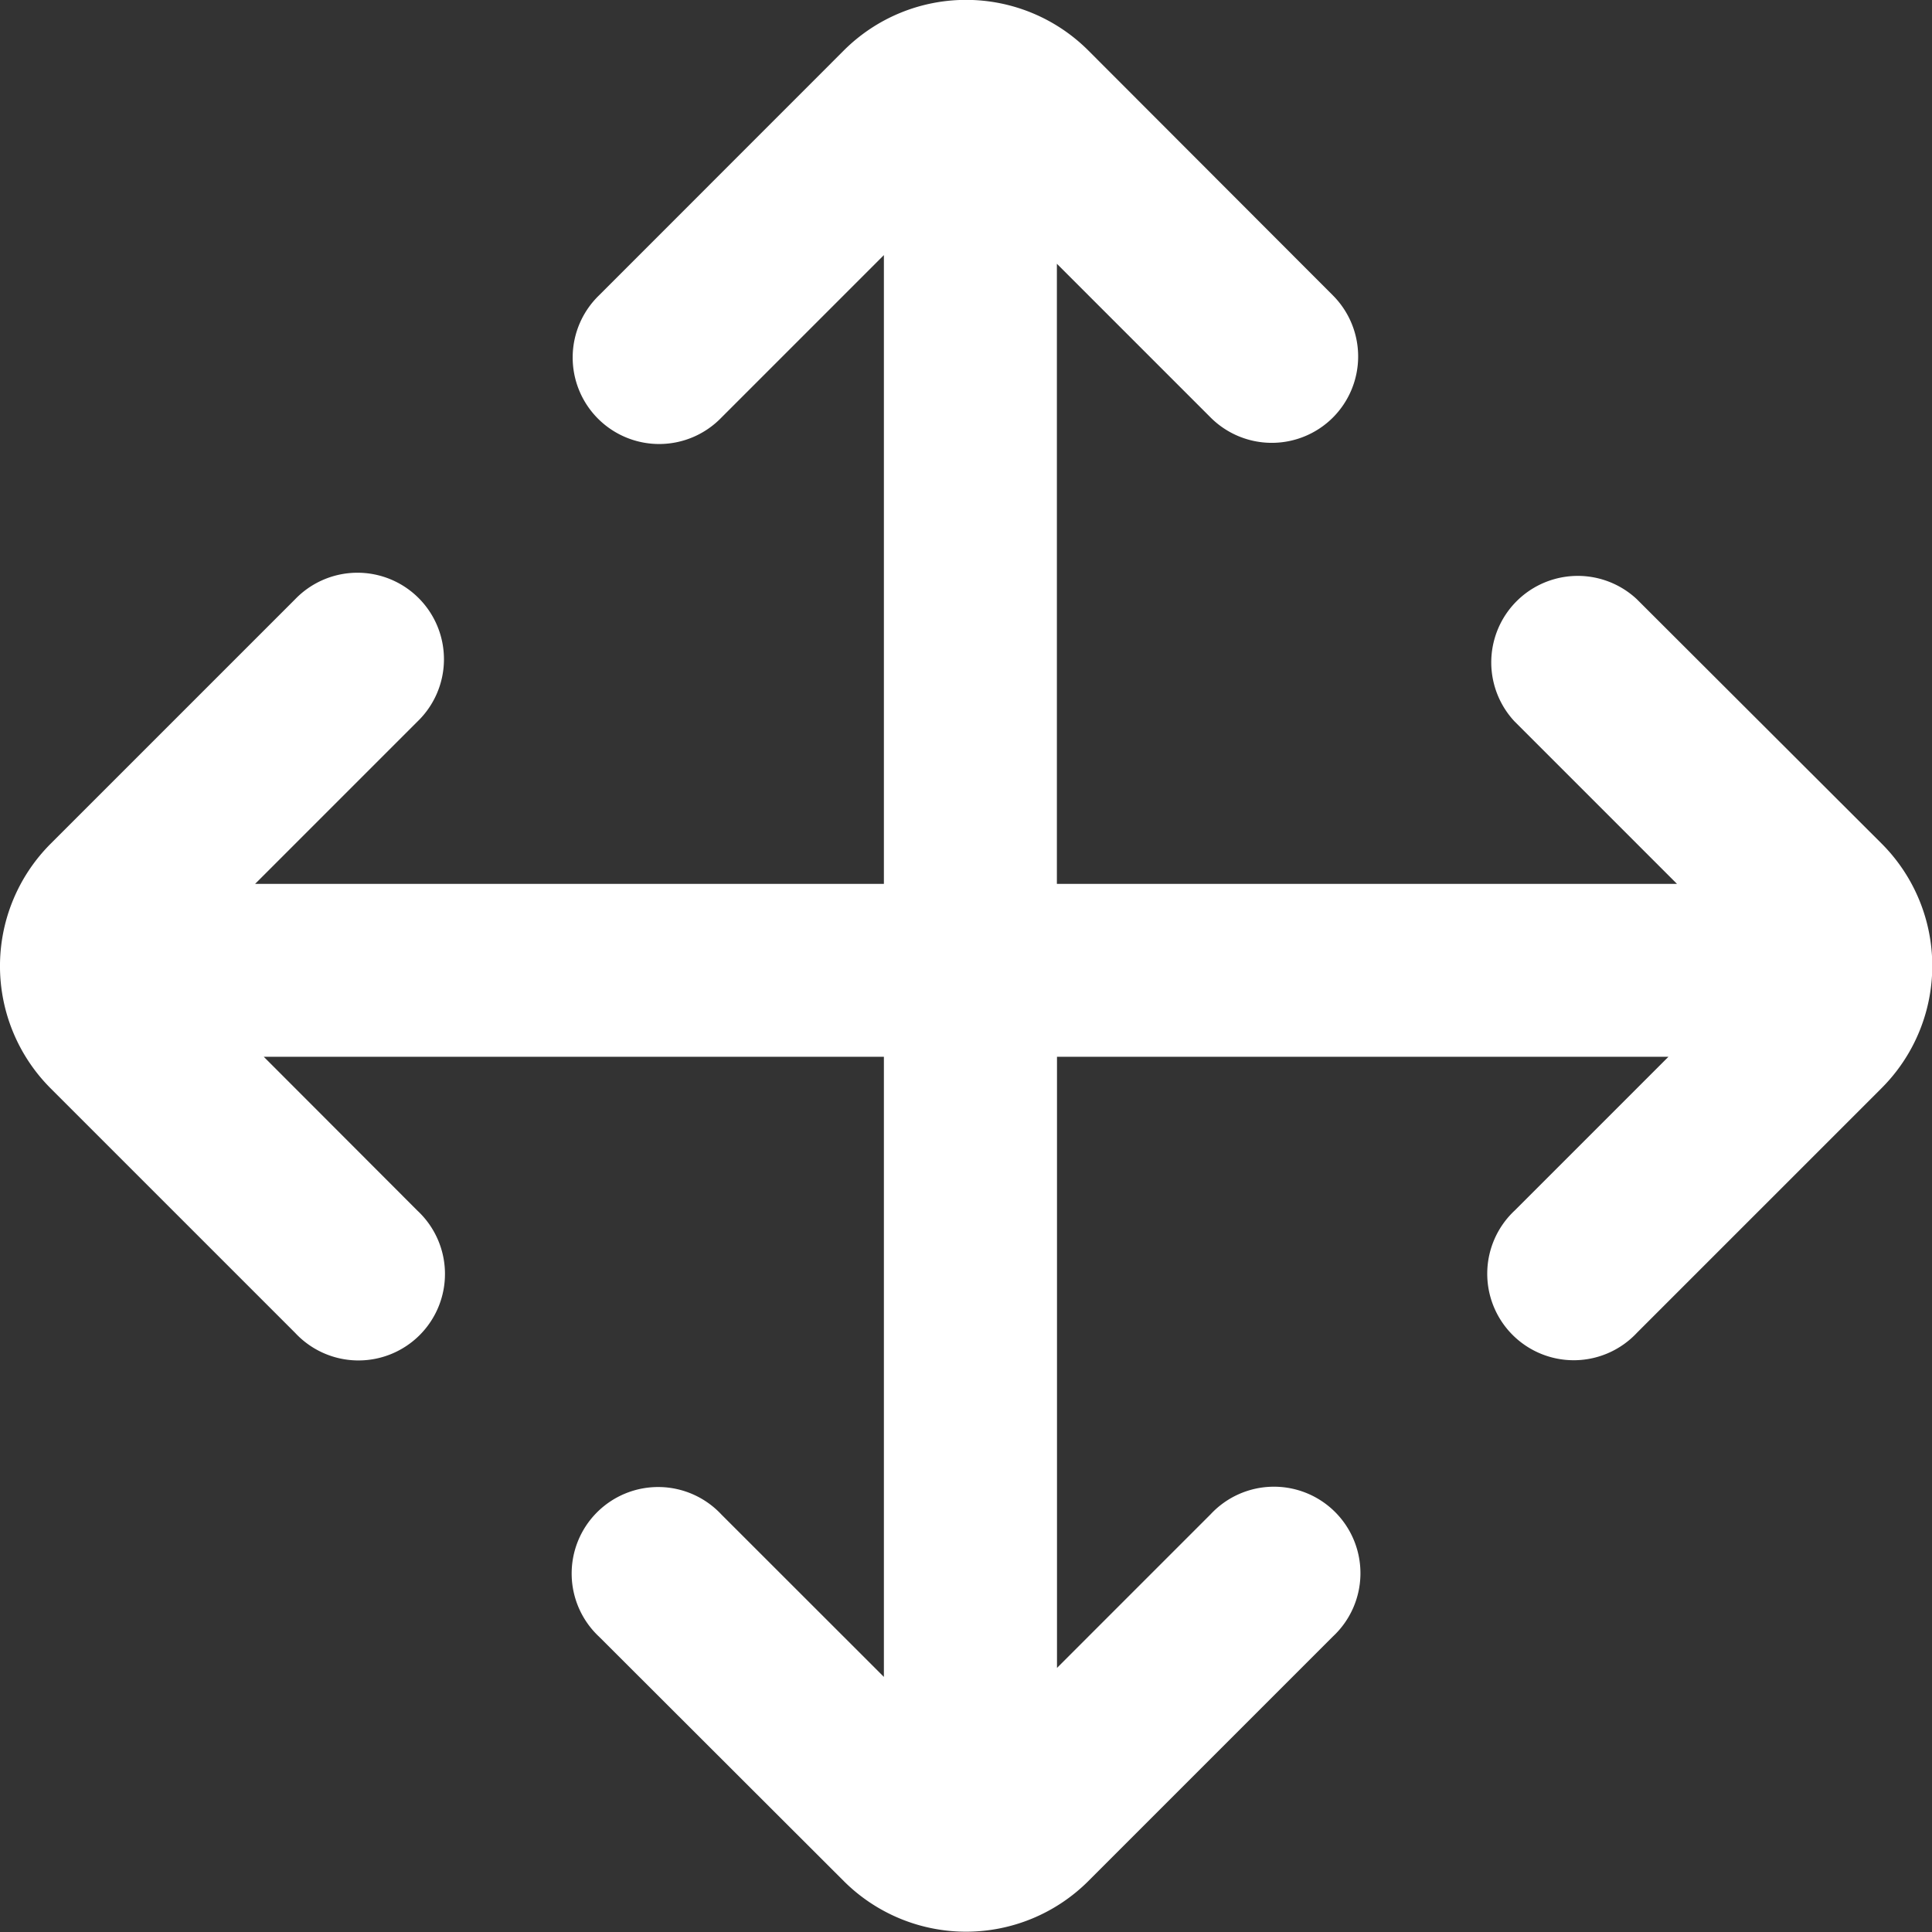 <svg xmlns="http://www.w3.org/2000/svg" width="18.048" height="18.048" viewBox="0 0 18.048 18.048">
  <rect x="0" y="0" width="18.048" height="18.048" fill="#333333" stroke="none"/>
  <path id="icon-drag" d="M13.229,4.729a.808.808,0,0,0,0-1.142L10.945,1.3a1.616,1.616,0,0,0-2.285,0L6.375,3.586A.808.808,0,1,0,7.517,4.729L9.035,3.211V9.085H3.161L4.678,7.568A.808.808,0,1,0,3.536,6.425L1.251,8.71a1.616,1.616,0,0,0,0,2.285l2.285,2.285a.808.808,0,1,0,1.142-1.142L3.242,10.7H9.035v5.793L7.517,14.976a.808.808,0,1,0-1.142,1.142L8.66,18.4a1.616,1.616,0,0,0,2.285,0l2.285-2.285a.808.808,0,1,0-1.142-1.142l-1.436,1.436V10.7h5.712l-1.436,1.436a.808.808,0,1,0,1.142,1.142l2.285-2.285a1.615,1.615,0,0,0,0-2.285L16.068,6.425a.808.808,0,0,0-1.142,1.142l1.518,1.518H10.651V3.292l1.436,1.436A.808.808,0,0,0,13.229,4.729Z" transform="translate(-0.778 -0.828)" fill="#fff"/>
</svg>
